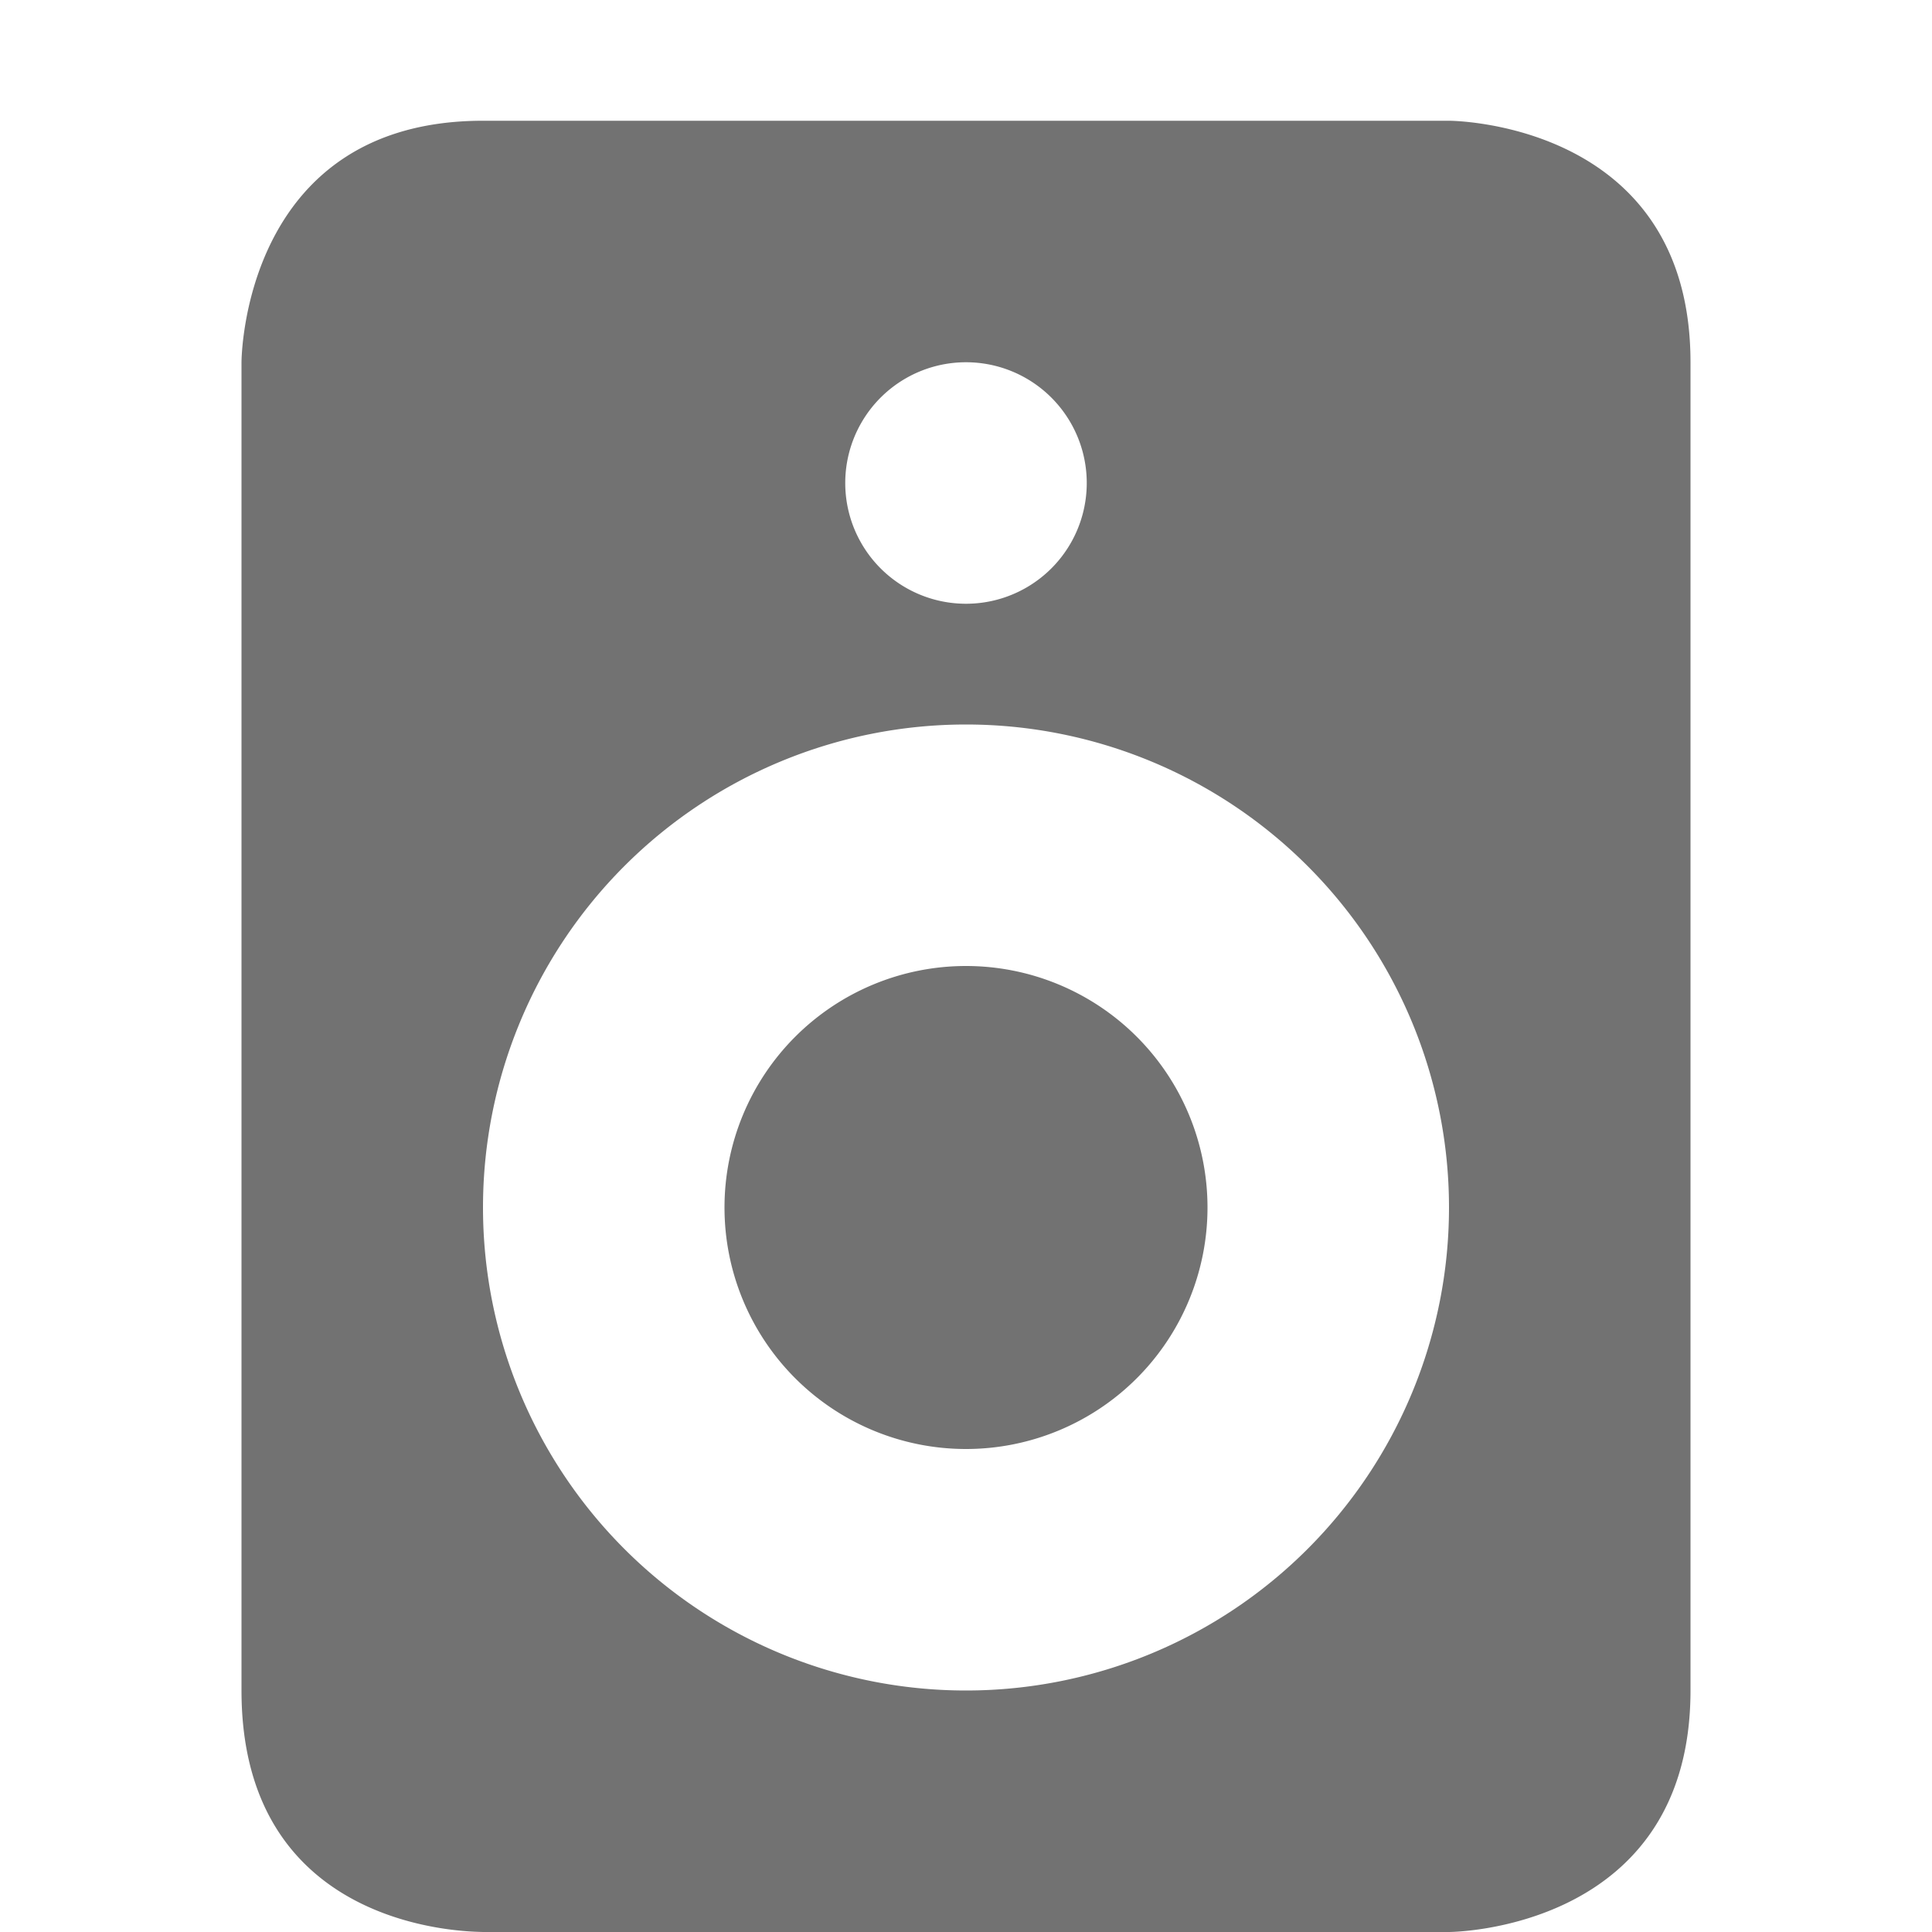 <svg xmlns="http://www.w3.org/2000/svg" width="16" height="16"><defs><style id="current-color-scheme" type="text/css"></style></defs><path d="M4 1C2 1 2 3 2 3v11c0 2 1.893 1.996 2 2h8s2-.004 2-2V3c0-2-2-2-2-2H4zm4 2a1 1 0 1 1 0 2 1 1 0 0 1 0-2zm0 3a4 4 0 1 1 0 8 4 4 0 0 1 0-8zm0 2a2 2 0 1 0 0 4 2 2 0 0 0 0-4z" fill="currentColor" color="#727272"/></svg>